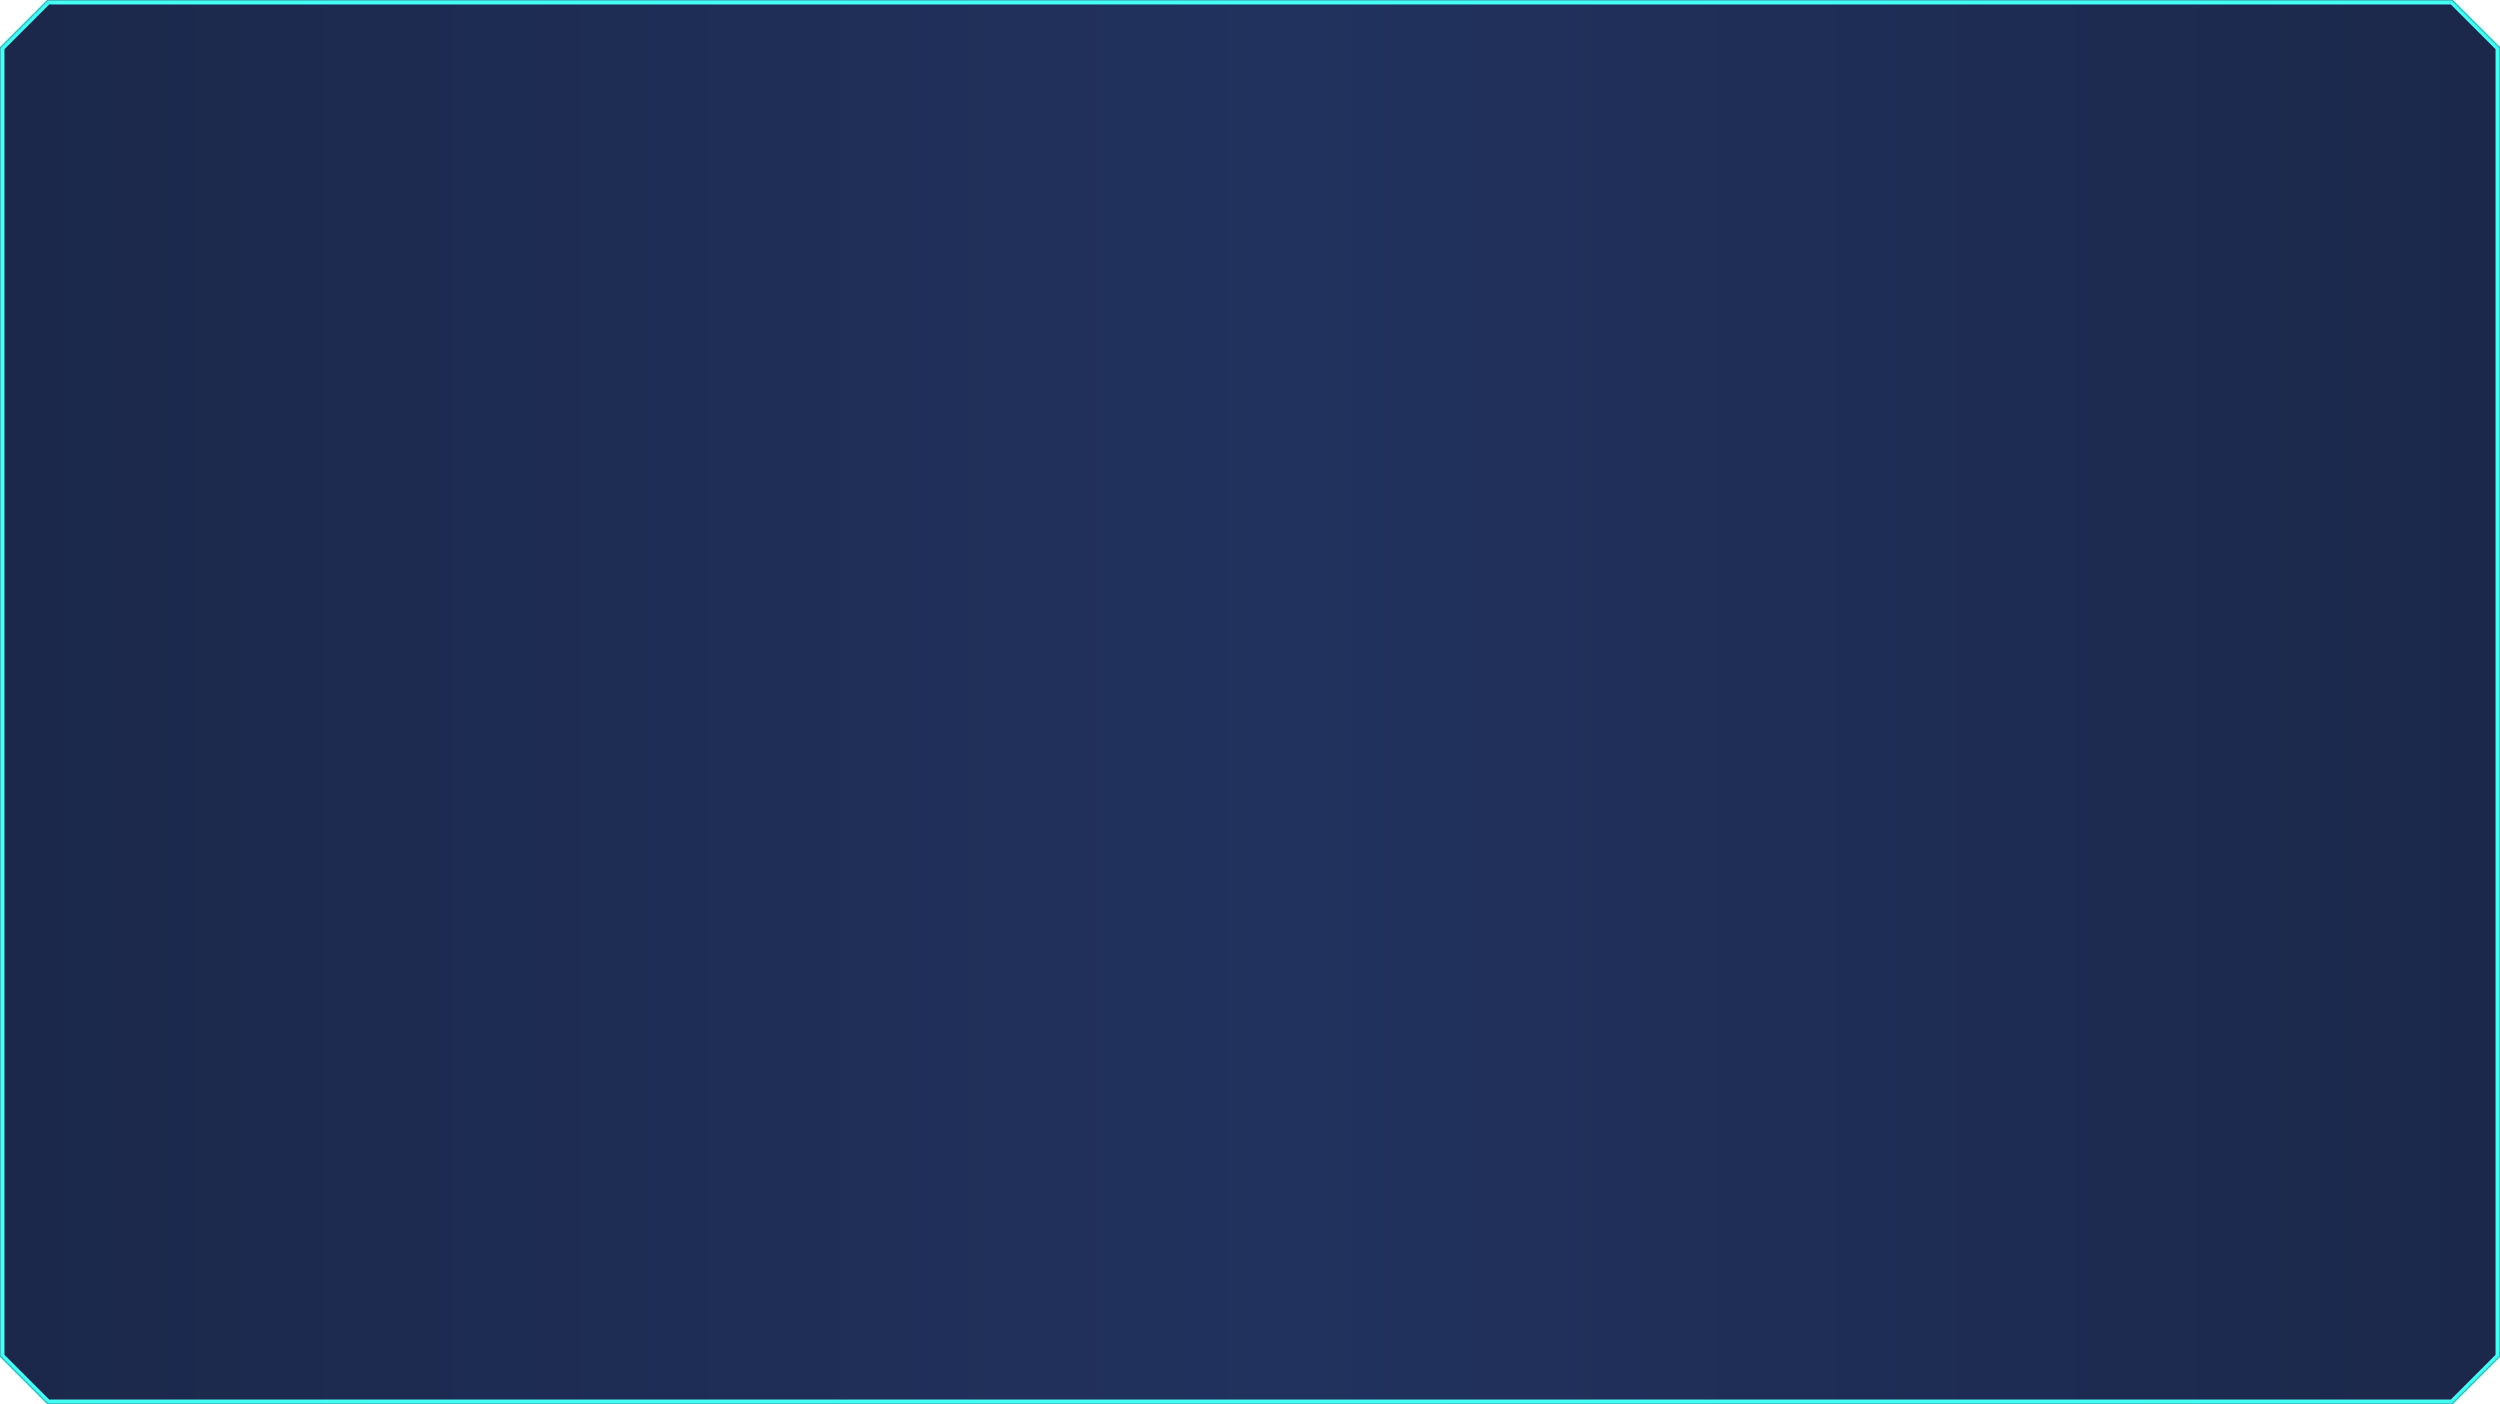 <svg xmlns="http://www.w3.org/2000/svg" width="1120" height="629" fill="none" viewBox="0 0 1120 629"><mask id="path-1-inside-1" fill="#fff"><path fill-rule="evenodd" d="M1098.79 0L21.213 5.37634e-05L0 21.213V607.787L21.213 629L1098.79 629L1120 607.787L1120 21.213L1098.79 0Z" clip-rule="evenodd"/></mask><path fill="url(#paint0_linear)" fill-rule="evenodd" d="M1098.79 0L21.213 5.37634e-05L0 21.213V607.787L21.213 629L1098.79 629L1120 607.787L1120 21.213L1098.79 0Z" clip-rule="evenodd"/><path fill="#45FFF4" d="M21.213 5.37634e-05V-2H20.385L19.799 -1.414L21.213 5.37634e-05ZM1098.79 0L1100.2 -1.414L1099.62 -2H1098.79V0ZM0 21.213L-1.414 19.799L-2 20.385V21.213H0ZM0 607.787H-2V608.615L-1.414 609.201L0 607.787ZM21.213 629L19.799 630.414L20.385 631H21.213V629ZM1098.79 629V631H1099.61L1100.2 630.414L1098.79 629ZM1120 607.787L1121.41 609.201L1122 608.615V607.787H1120ZM1120 21.213H1122V20.385L1121.41 19.799L1120 21.213ZM21.213 2L1098.79 2V-2L21.213 -2V2ZM1.414 22.627L22.627 1.414L19.799 -1.414L-1.414 19.799L1.414 22.627ZM2 607.787V21.213H-2V607.787H2ZM-1.414 609.201L19.799 630.414L22.627 627.586L1.414 606.373L-1.414 609.201ZM1098.79 627L21.213 627V631L1098.79 631V627ZM1118.59 606.373L1097.37 627.586L1100.2 630.414L1121.41 609.201L1118.59 606.373ZM1118 21.213L1118 607.787H1122L1122 21.213H1118ZM1097.37 1.414L1118.59 22.627L1121.41 19.799L1100.2 -1.414L1097.37 1.414Z" mask="url(#path-1-inside-1)"/><defs><linearGradient id="paint0_linear" x1="0" x2="1120" y1="337.749" y2="337.749" gradientUnits="userSpaceOnUse"><stop stop-color="#1B284B"/><stop offset=".516" stop-color="#21325E"/><stop offset="1" stop-color="#1B284B"/></linearGradient></defs></svg>